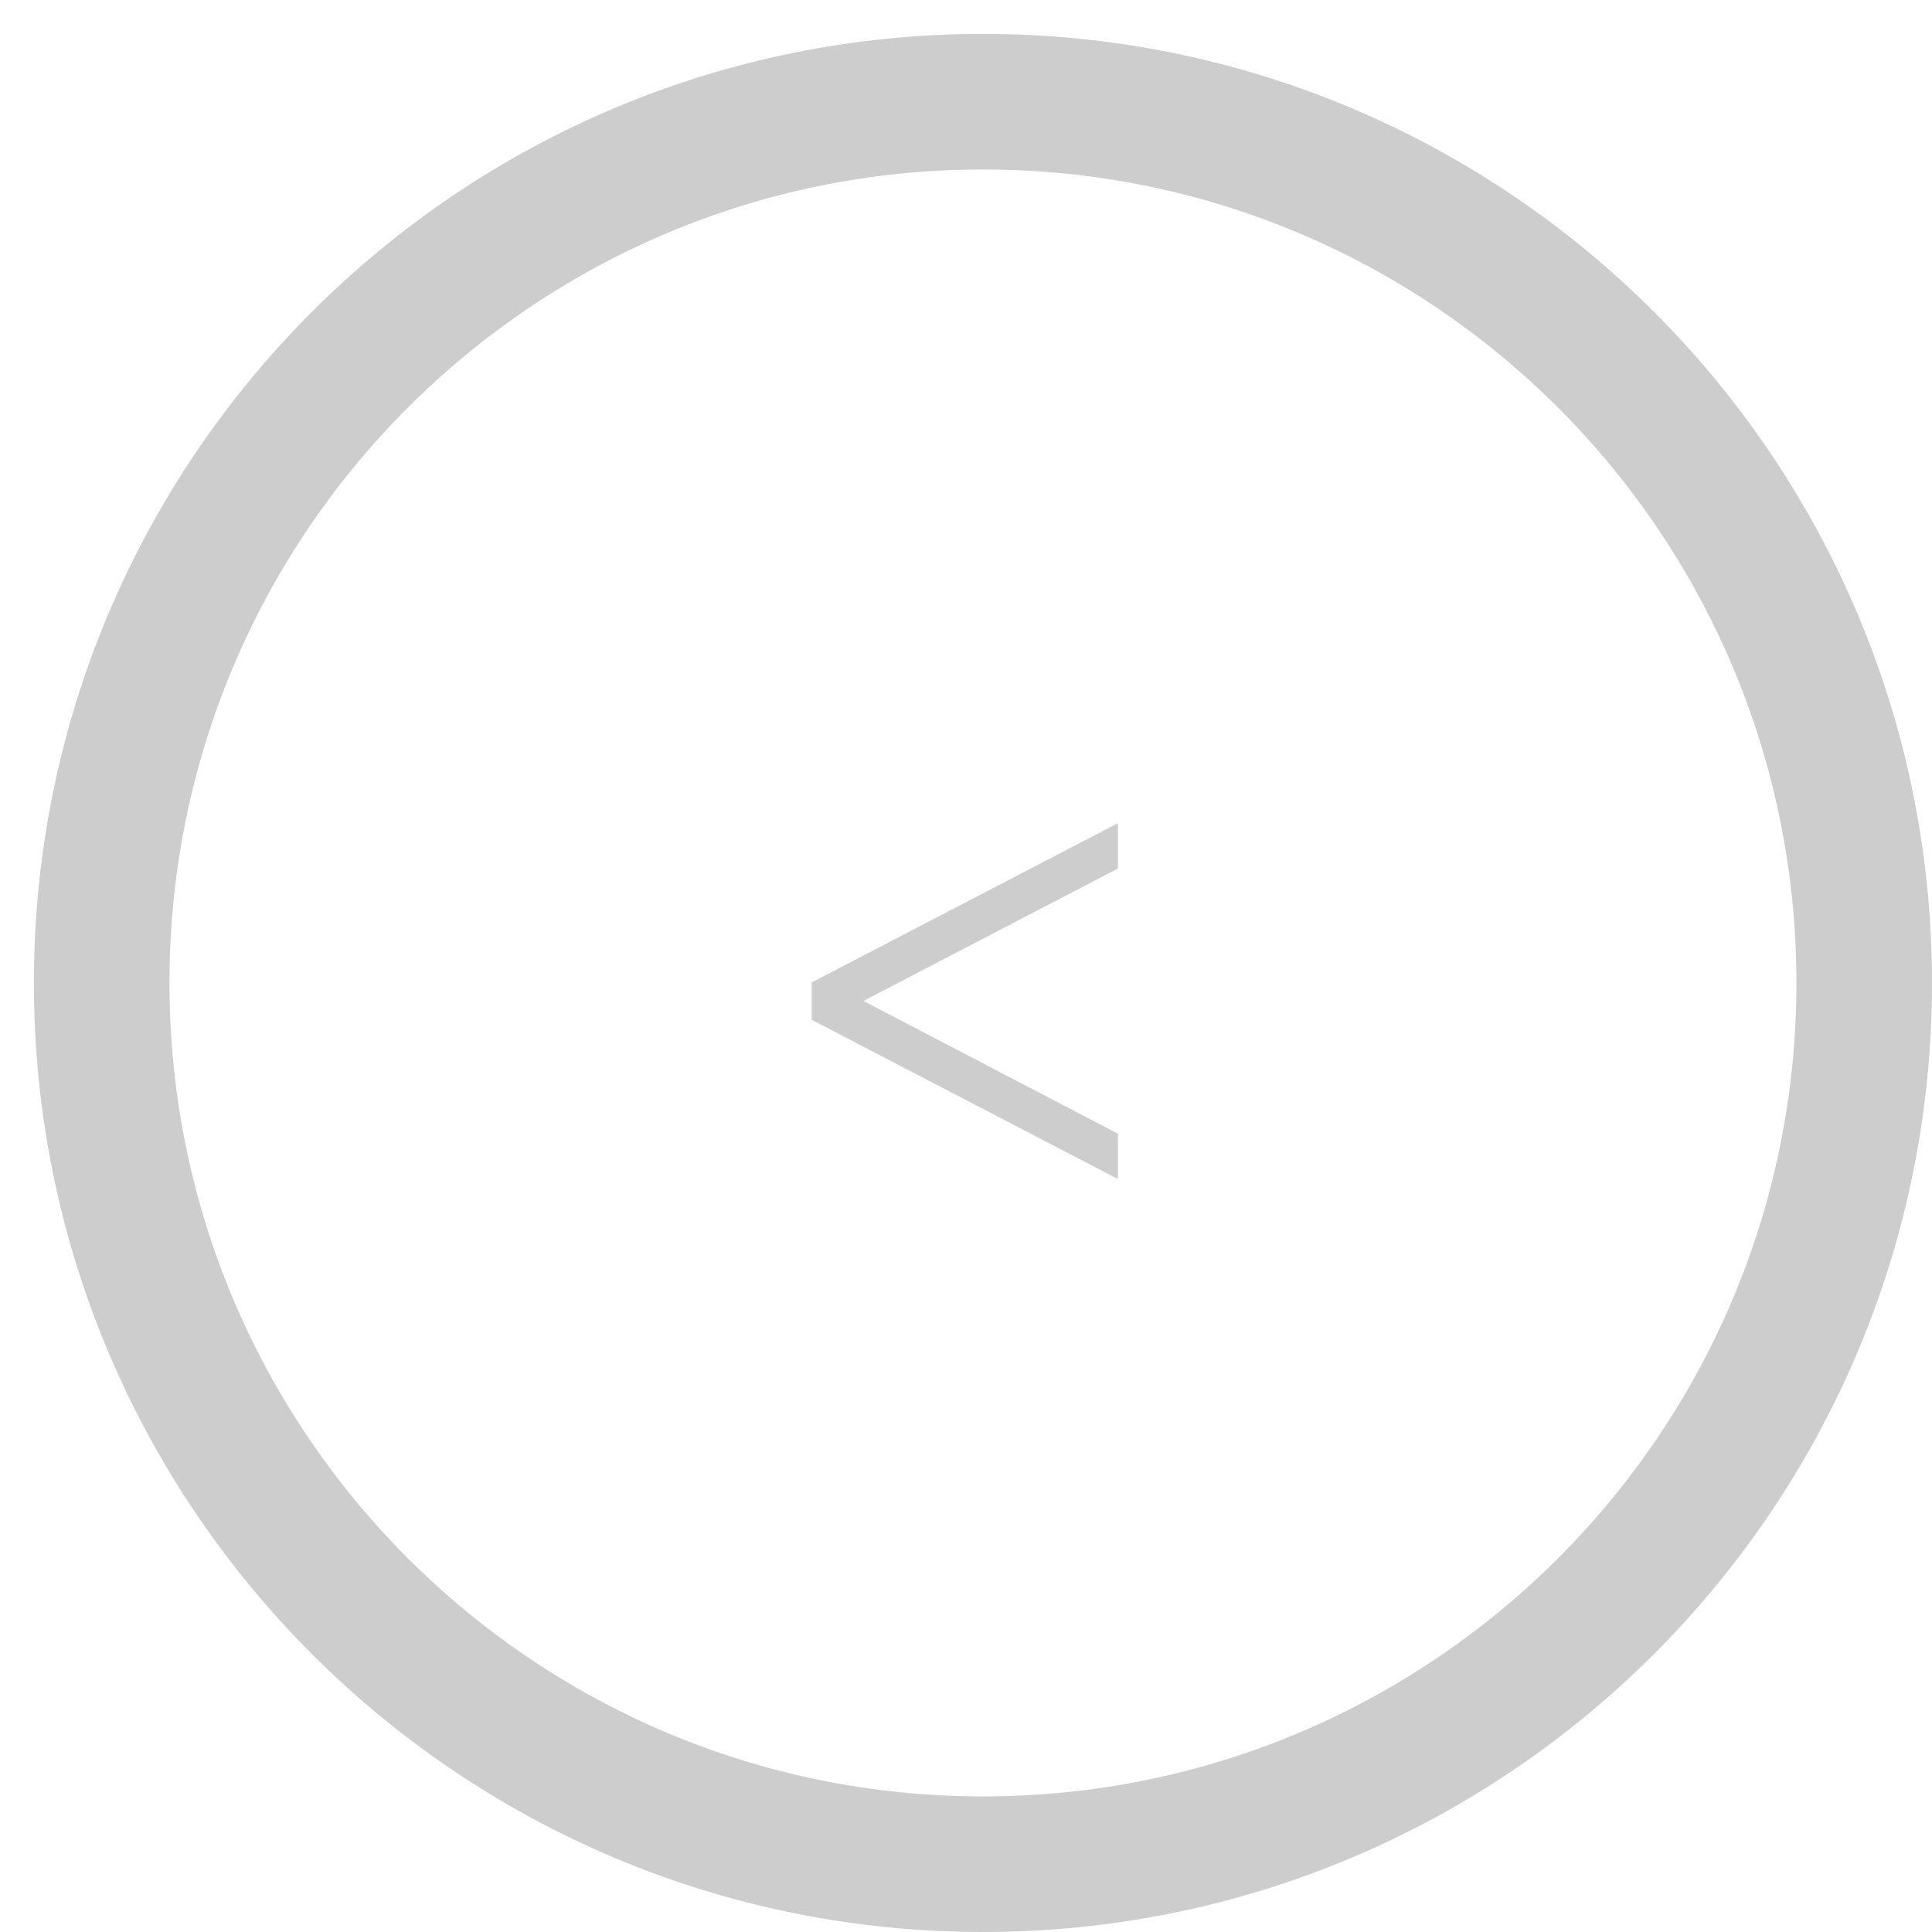 <svg width="52" height="52" viewBox="-3 -3 57 57" fill="none" xmlns="http://www.w3.org/2000/svg">
<path d="M29.982 31.785L20.949 27.088V25.984L29.982 21.287V22.625L22.473 26.531L29.982 30.447V31.785Z" fill="#CDCDCD"/>
<path d="M26 50C12.745 50 2 39.255 2 26H-2C-2 41.464 10.536 54 26 54V50ZM50 26C50 39.255 39.255 50 26 50V54C41.464 54 54 41.464 54 26H50ZM26 2C39.255 2 50 12.745 50 26H54C54 10.536 41.464 -2 26 -2V2ZM26 -2C10.536 -2 -2 10.536 -2 26H2C2 12.745 12.745 2 26 2V-2Z" fill="#CDCDCD"/>
</svg>

